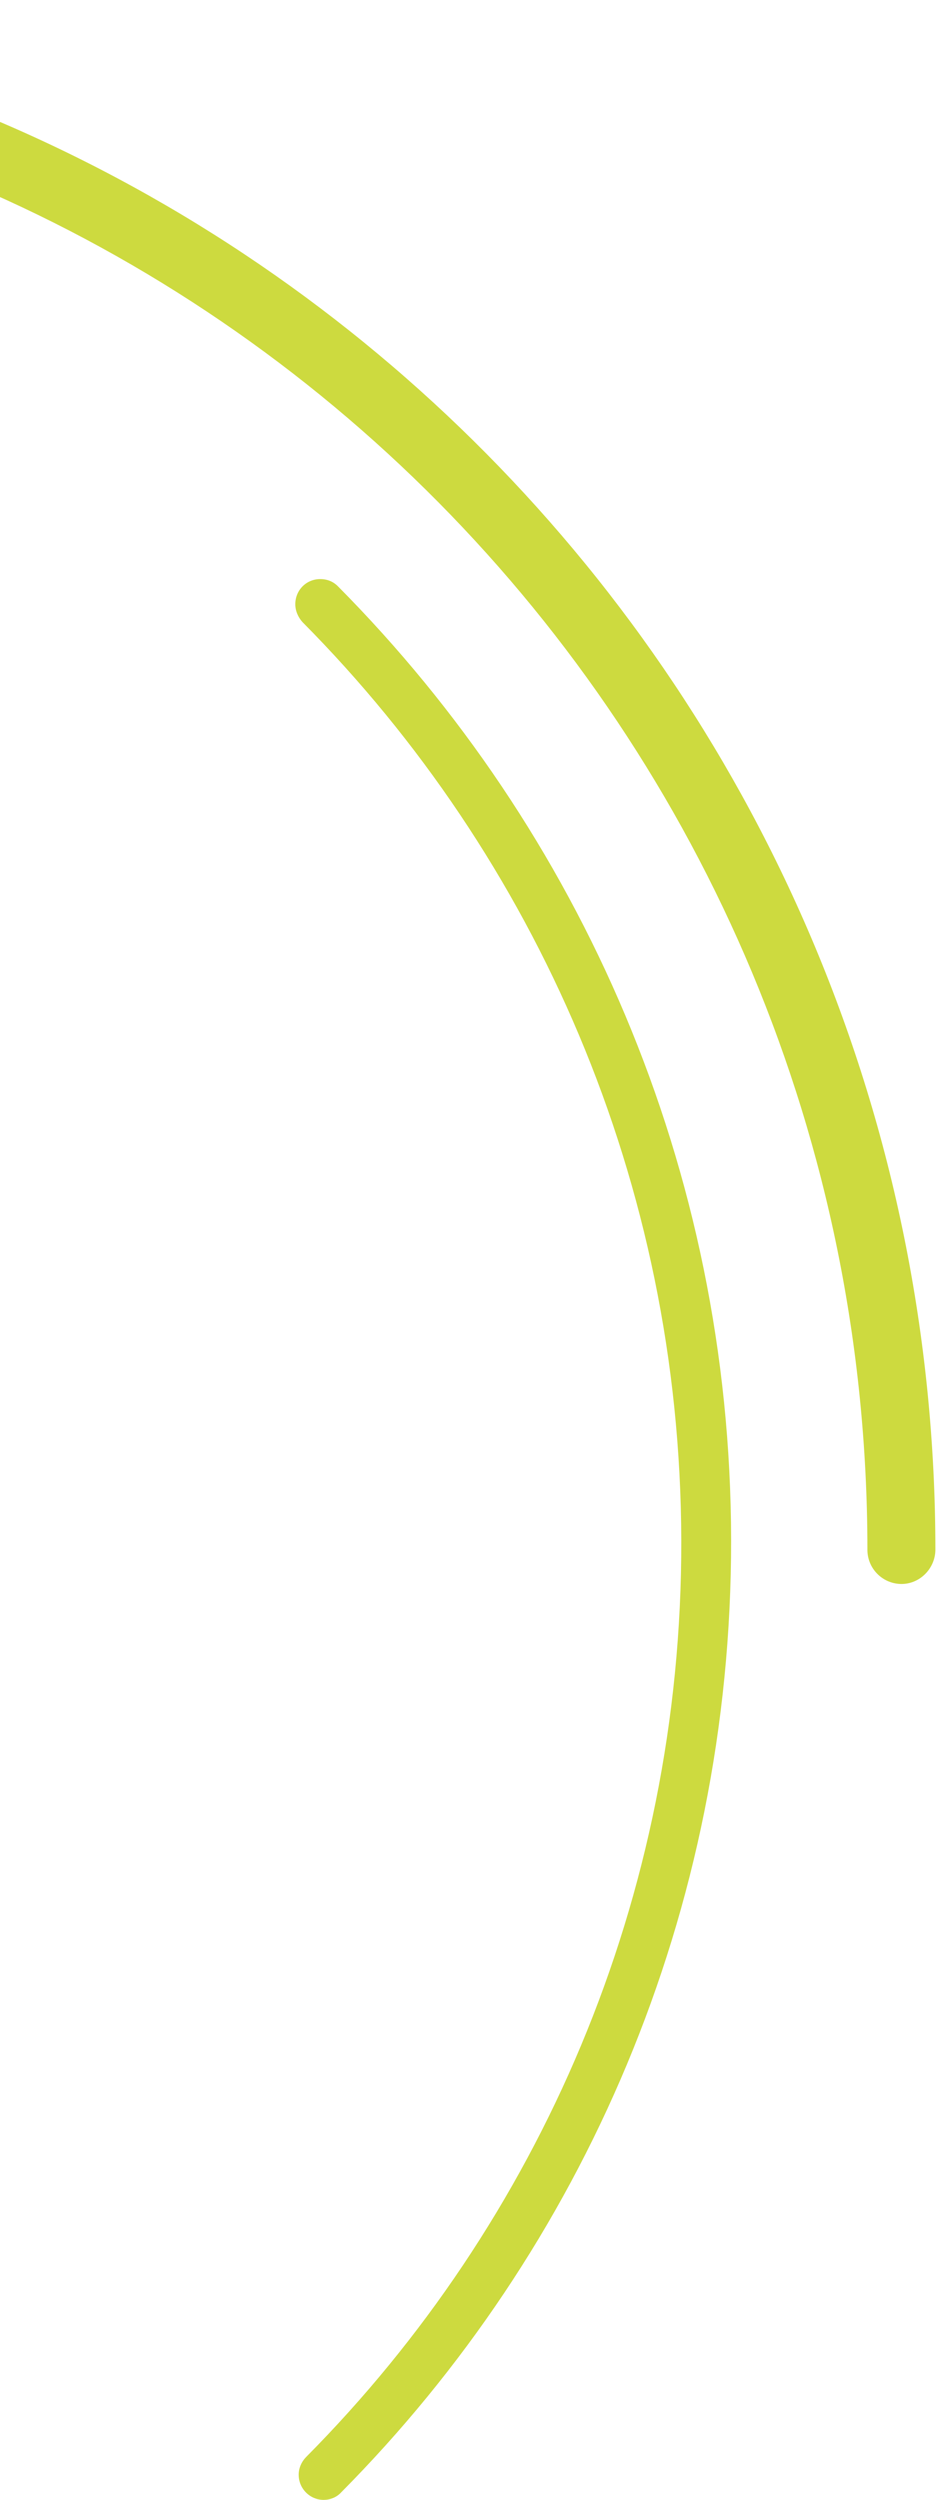 <svg width="153" height="408" viewBox="0 0 153 408" fill="none" xmlns="http://www.w3.org/2000/svg">
<path d="M-97.415 0C-100.518 0 -103 2.509 -103 5.646C-103 8.712 -100.518 11.291 -97.415 11.291C34.557 11.222 141.568 119.326 141.637 252.801C141.568 255.938 144.05 258.447 147.084 258.517C150.118 258.587 152.669 256.077 152.738 253.011C152.738 113.193 40.693 0 -97.415 0Z" fill="#CDDA3F"/>
<path d="M55.184 95.693C54.425 94.929 53.46 94.512 52.287 94.512C50.012 94.512 48.219 96.319 48.219 98.613C48.219 99.725 48.702 100.768 49.391 101.532C87.455 139.901 111.107 192.937 111.245 251.395C111.383 309.852 87.938 362.749 50.012 400.979C49.253 401.744 48.771 402.786 48.771 403.899C48.771 406.192 50.633 408 52.839 408C54.011 408 55.046 407.513 55.735 406.749C95.178 366.989 119.451 312.077 119.382 251.325C119.313 190.643 94.764 135.592 55.184 95.693Z" fill="#CDDA3F"/>
</svg>
